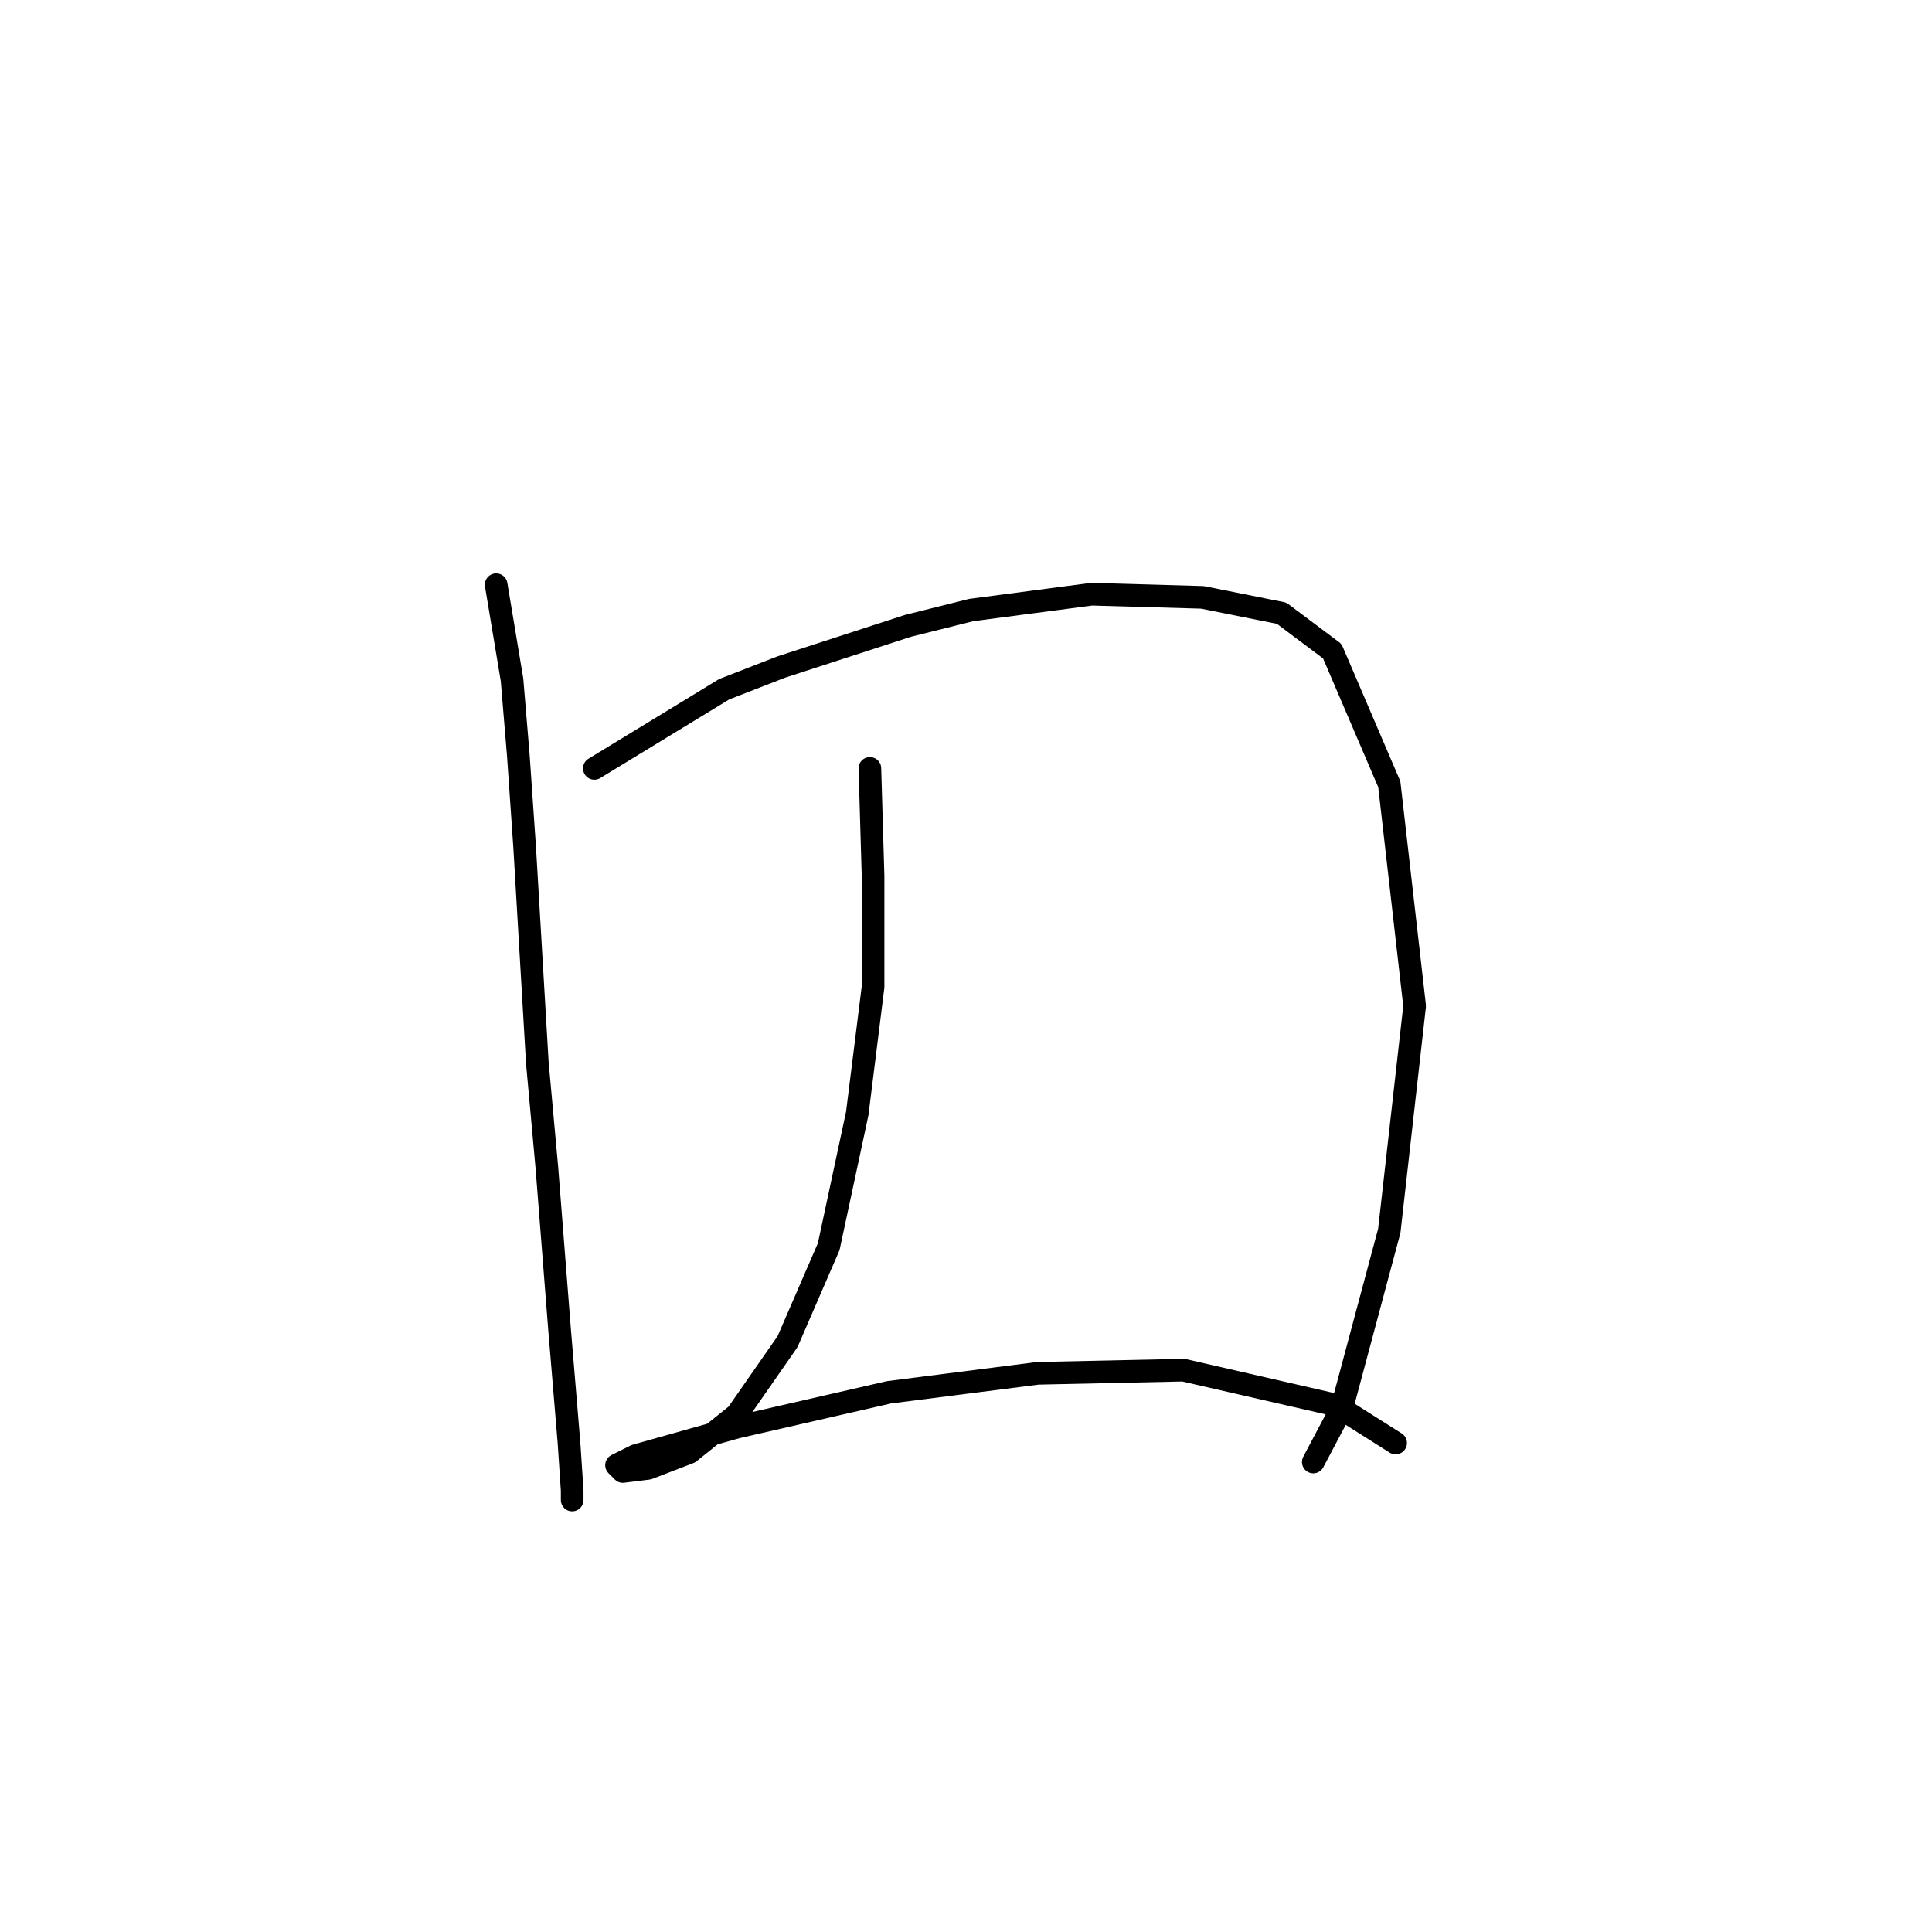 <?xml version="1.0" standalone="no"?>
    <svg width="256" height="256" xmlns="http://www.w3.org/2000/svg" version="1.1">
    <polyline stroke="black" stroke-width="3" stroke-linecap="round" fill="transparent" stroke-linejoin="round" points="65.744 77.476 67.843 90.066 68.682 100.138 69.521 112.308 71.2 140.845 72.459 154.694 74.138 176.097 75.397 191.205 75.816 197.5 75.816 198.759 75.816 198.759 " />
        <polyline stroke="black" stroke-width="3" stroke-linecap="round" fill="transparent" stroke-linejoin="round" points="78.754 101.816 95.96 91.325 103.514 88.387 120.301 82.931 128.694 80.833 144.642 78.735 159.33 79.154 169.822 81.253 176.536 86.289 184.09 103.915 187.448 133.291 184.09 163.088 177.795 186.589 174.018 193.723 174.018 193.723 " />
        <polyline stroke="black" stroke-width="3" stroke-linecap="round" fill="transparent" stroke-linejoin="round" points="115.265 101.816 115.685 116.085 115.685 130.773 113.586 147.56 109.809 165.186 104.354 177.776 97.639 187.428 91.344 192.464 85.888 194.563 82.531 194.982 81.692 194.143 84.21 192.884 97.639 189.107 117.783 184.491 137.507 181.973 156.812 181.553 176.956 186.169 184.93 191.205 184.93 191.205 " />
        </svg>